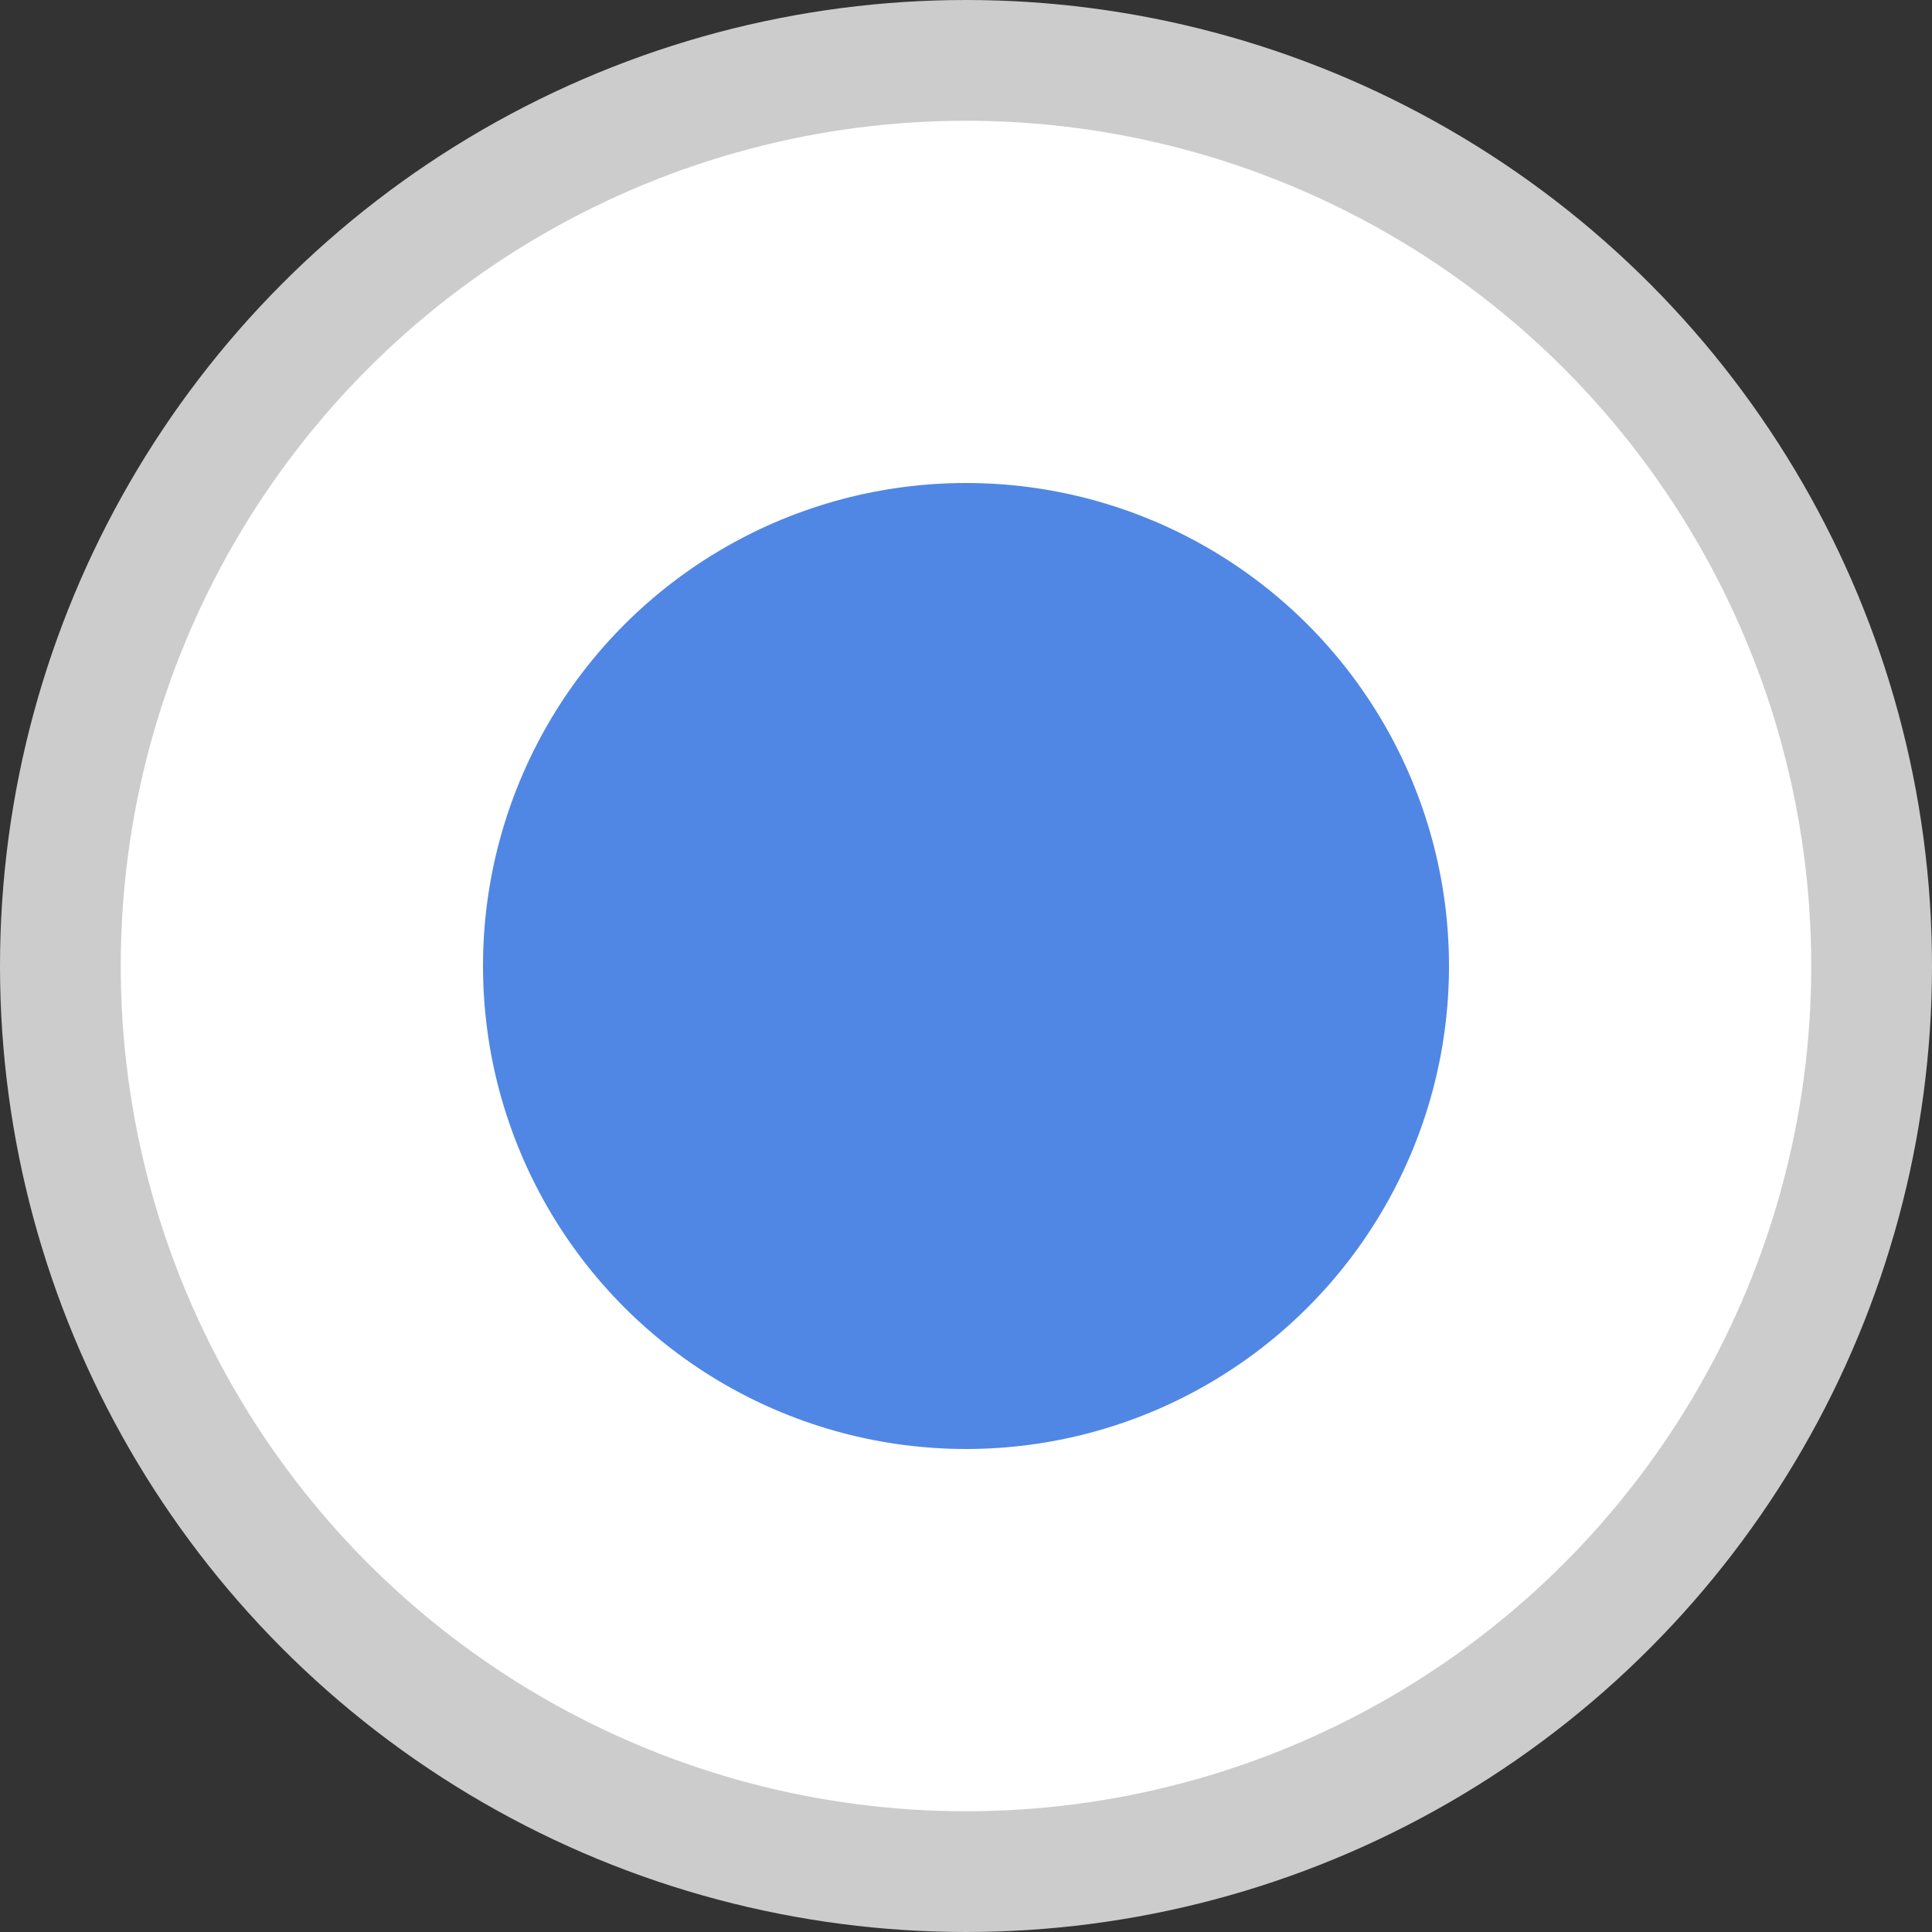 <svg xmlns="http://www.w3.org/2000/svg" viewBox="0 0 16 16">
  <rect x="0" y="0" width="16" height="16" fill="#333333" stroke="none"/>
  <g fill="none" fill-rule="evenodd">
    <circle cx="8" cy="8" r="7.5" fill="#FFF" stroke="#CCC"/>
    <circle cx="8" cy="8" r="4" fill="#5087E5"/>
  </g>
</svg>
